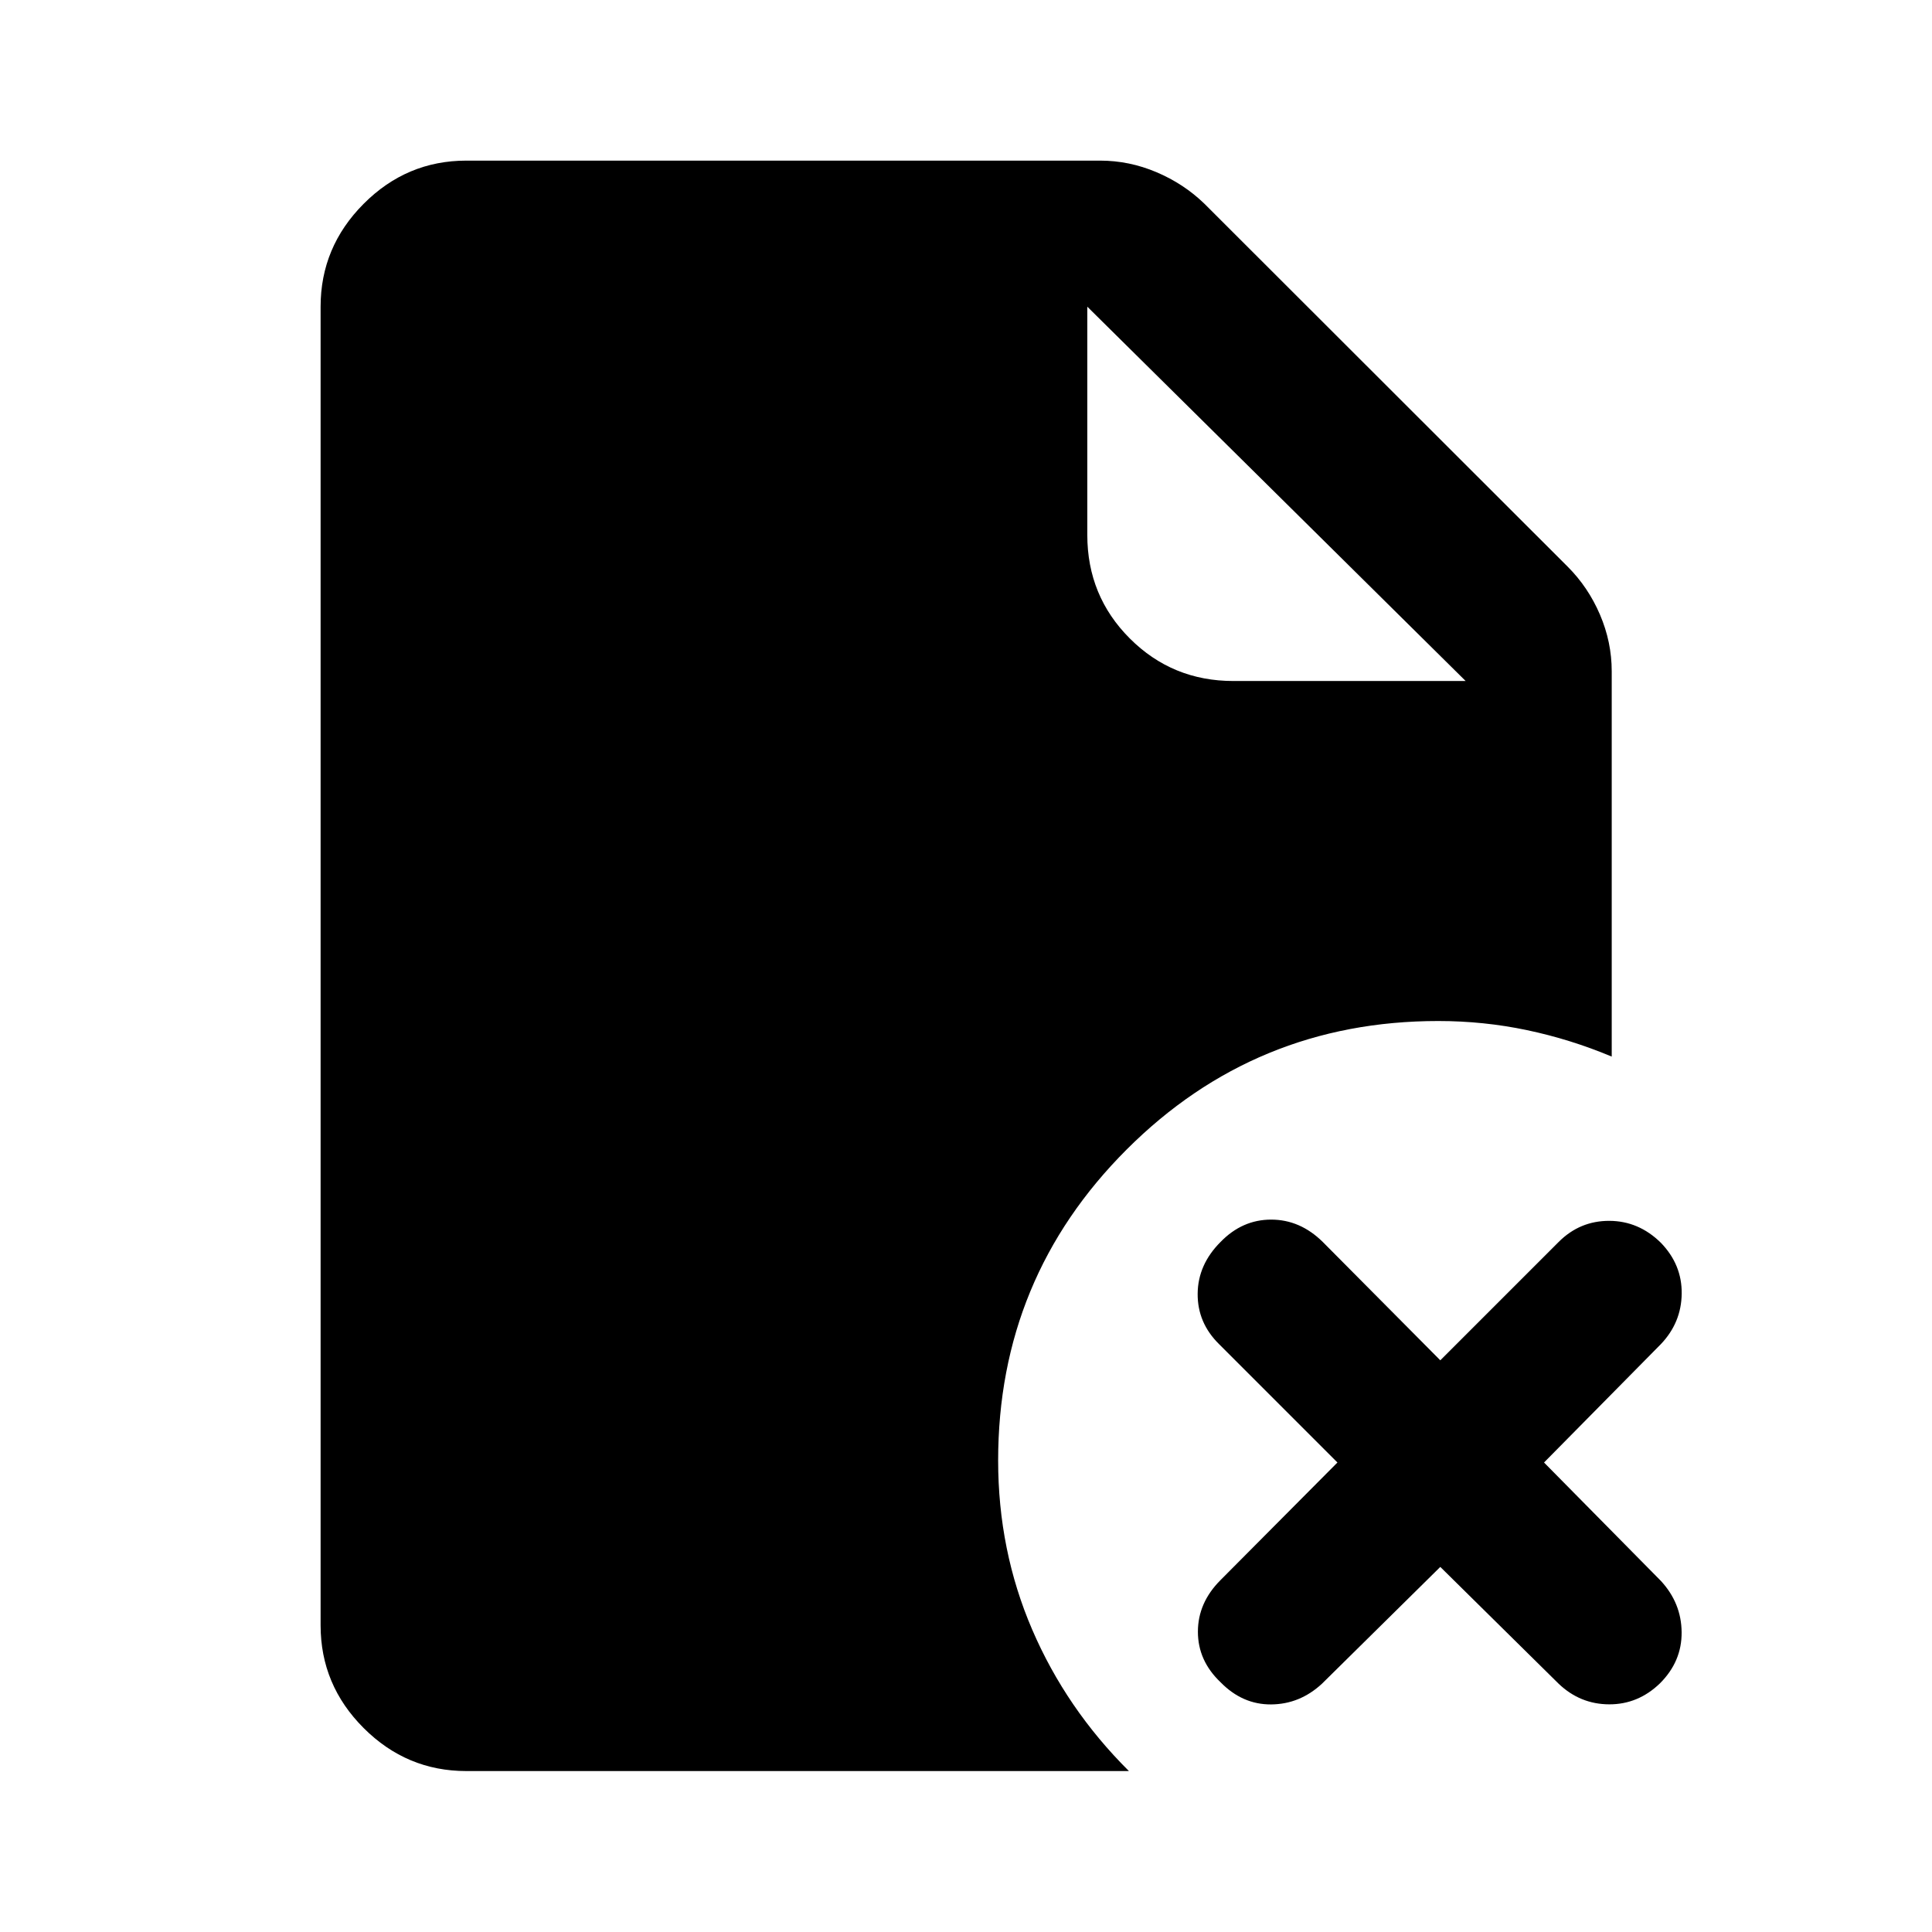 <svg xmlns="http://www.w3.org/2000/svg" height="40" viewBox="0 96 960 960" width="40"><path d="m728.276 434.391-188-186v113.42q0 30.319 21.13 51.449 21.131 21.131 51.449 21.131h115.421Zm-12.595 440.196-58.811 58.051q-11.022 10.188-25.272 10.279-14.25.09-25.105-11.019-11.261-10.688-11.261-25.104 0-14.417 11.261-25.678l58.072-58.406-58.811-58.812q-10.761-10.601-10.642-25.061.12-14.46 11.381-25.721 10.768-11.101 25.145-11.101 14.376 0 25.637 11.101l58.406 58.812 58.812-58.812q10.522-10.522 25.145-10.485 14.623.036 25.637 10.891 10.522 10.855 10.355 25.272-.166 14.416-10.355 25.104l-58.051 58.812 58.051 58.812q10.189 11.022 10.319 25.522.131 14.499-10.724 25.354-10.856 10.522-25.272 10.475-14.417-.047-25.105-10.235l-58.812-58.051ZM231.724 976.029q-29.652 0-51.036-21.384t-21.384-51.036V248.391q0-29.652 21.384-51.116t51.036-21.464h314.907q14.5 0 28.047 5.758 13.547 5.757 23.735 15.612l180.573 180.406q10.188 10.188 16.029 23.818 5.84 13.631 5.84 28.131v191.472q-20.5-8.594-42.065-13.134-21.565-4.54-44.109-4.54-91 0-154.855 63.855-63.855 63.855-63.855 154.521 0 44.718 16.921 84.037 16.92 39.318 48.065 70.282H231.724Z"/></svg>
